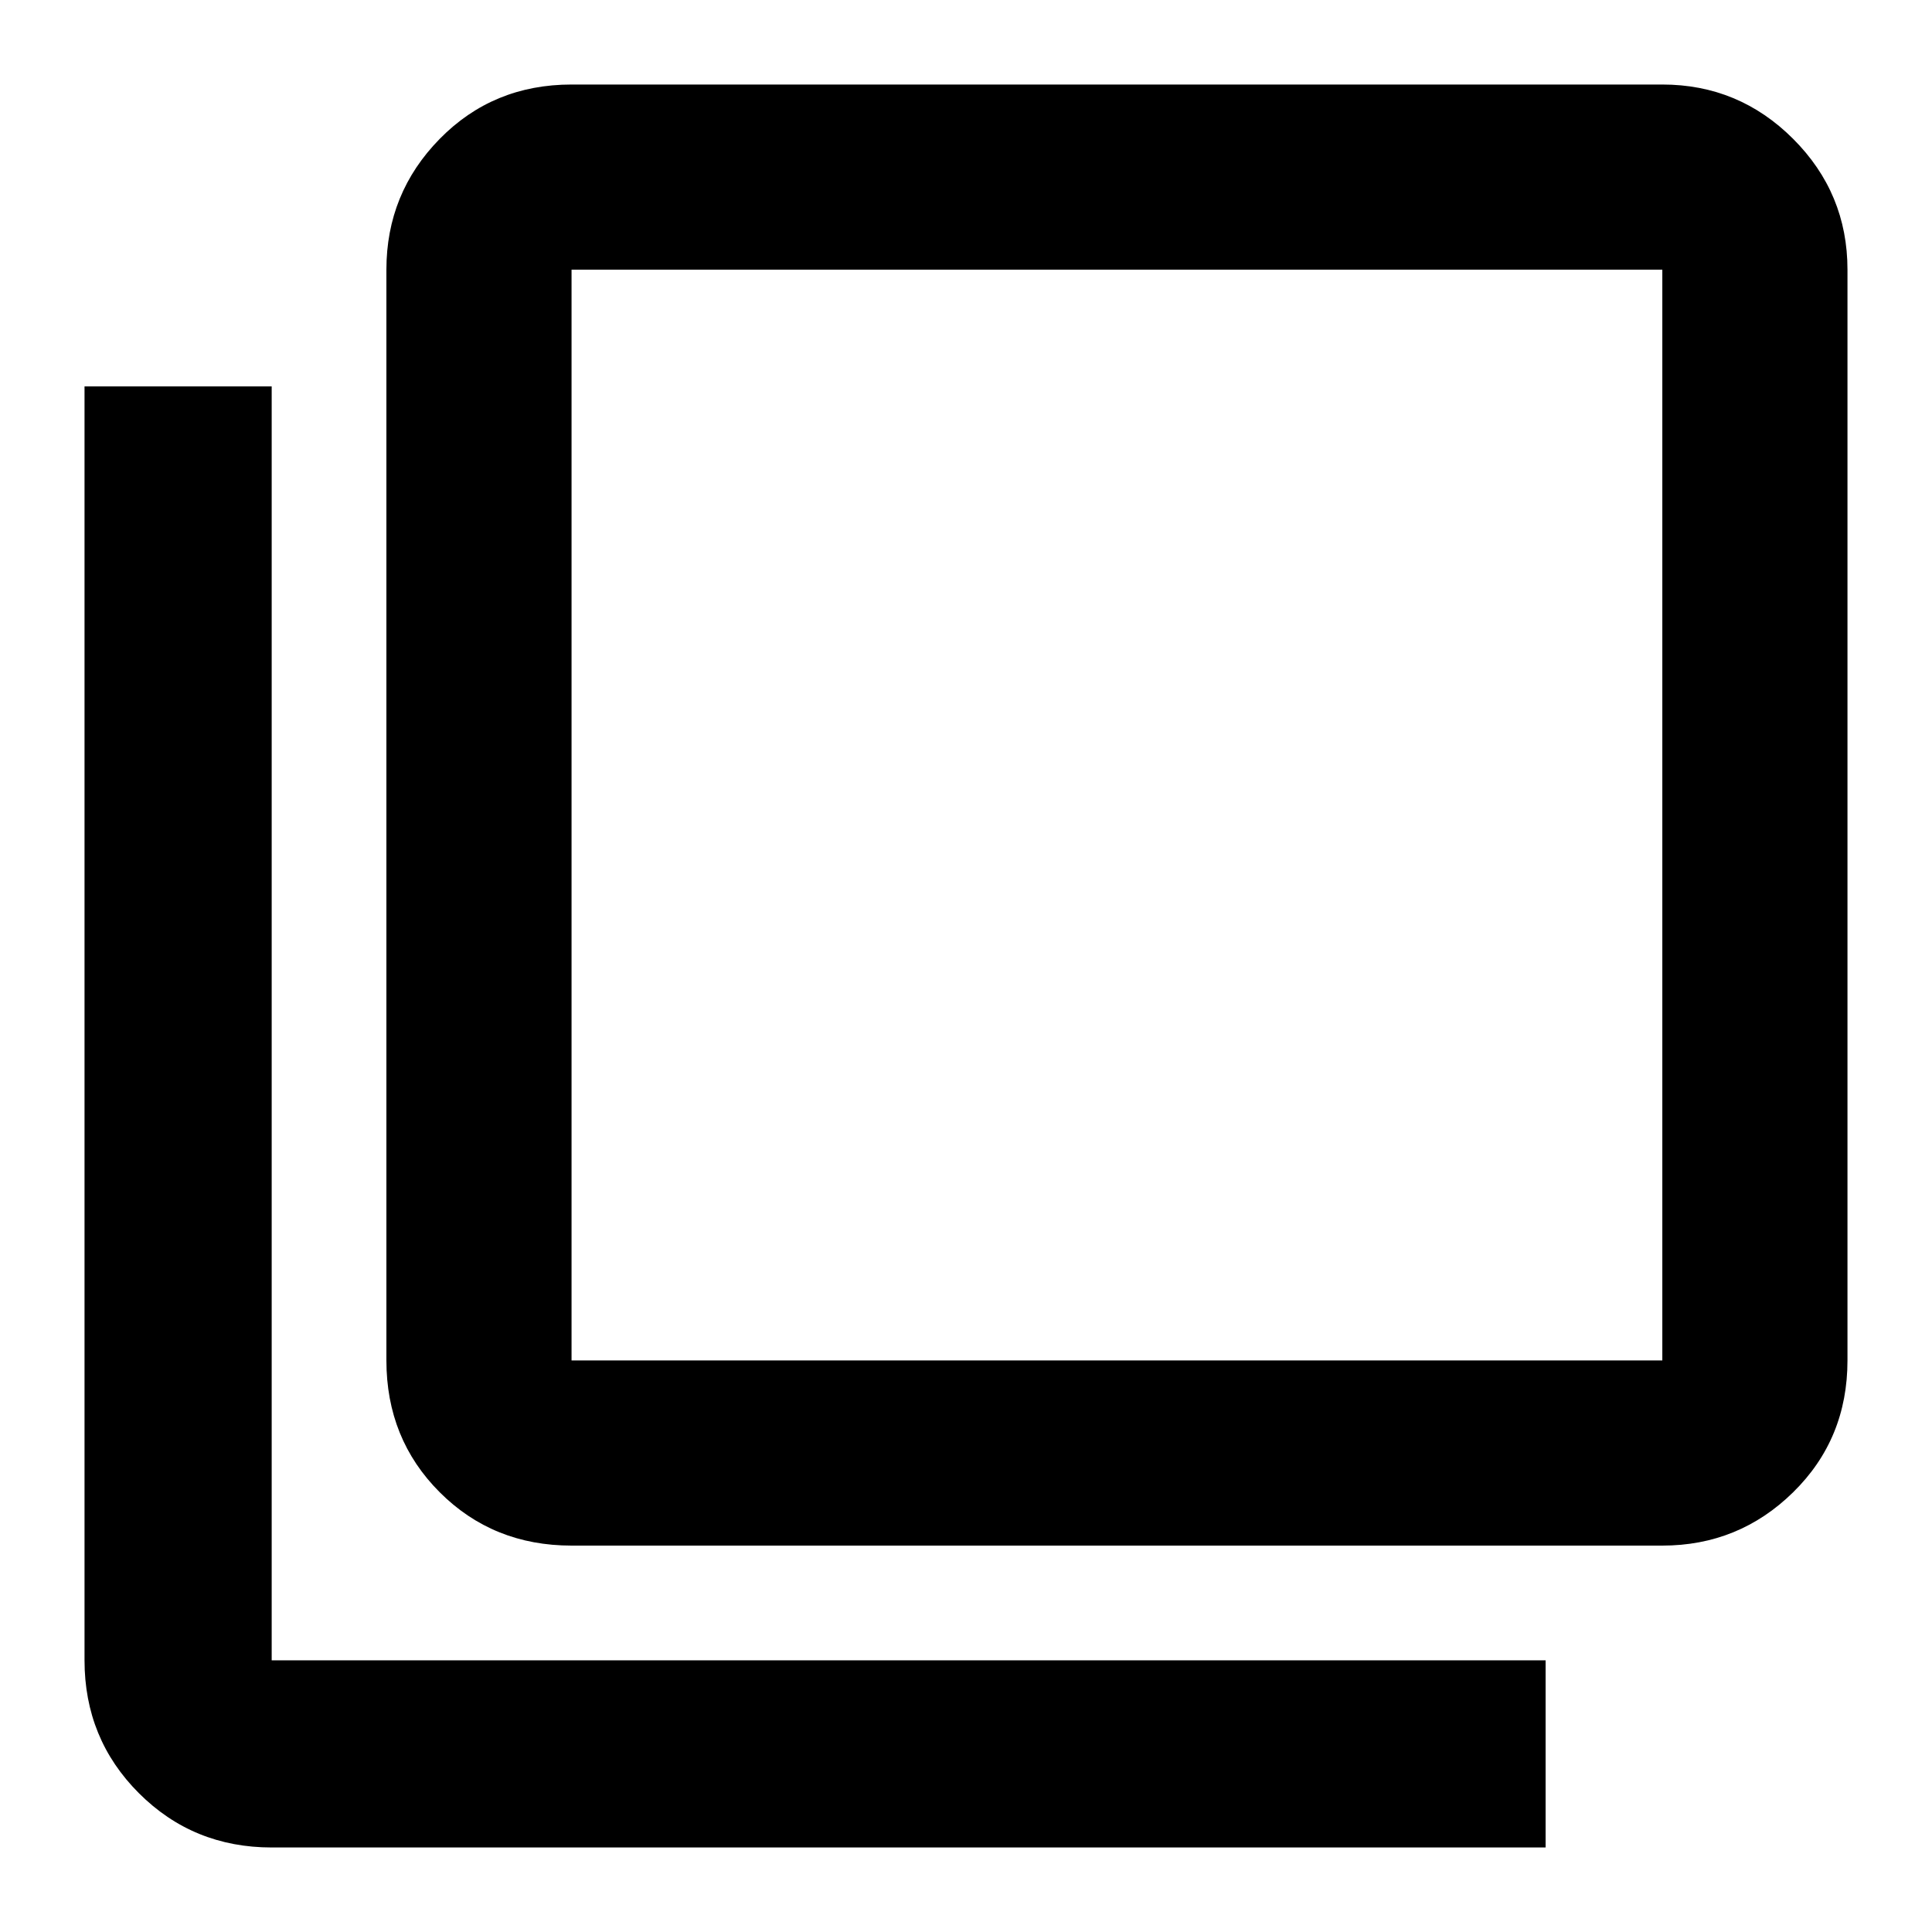<svg xmlns="http://www.w3.org/2000/svg" height="48" width="48"><path d="M14.2 38.4q-1.95 0-3.275-1.325T9.6 33.8V6.7q0-1.9 1.325-3.25T14.2 2.1h27.1q1.9 0 3.25 1.35T45.9 6.7v27.1q0 1.95-1.35 3.275T41.3 38.4Zm0-4.6h27.1V6.7H14.2v27.1ZM6.75 45.9q-1.95 0-3.3-1.35-1.35-1.35-1.35-3.3V9.6h4.65v31.65H38.4v4.65ZM14.2 6.7v27.1V6.7Z"/></svg>